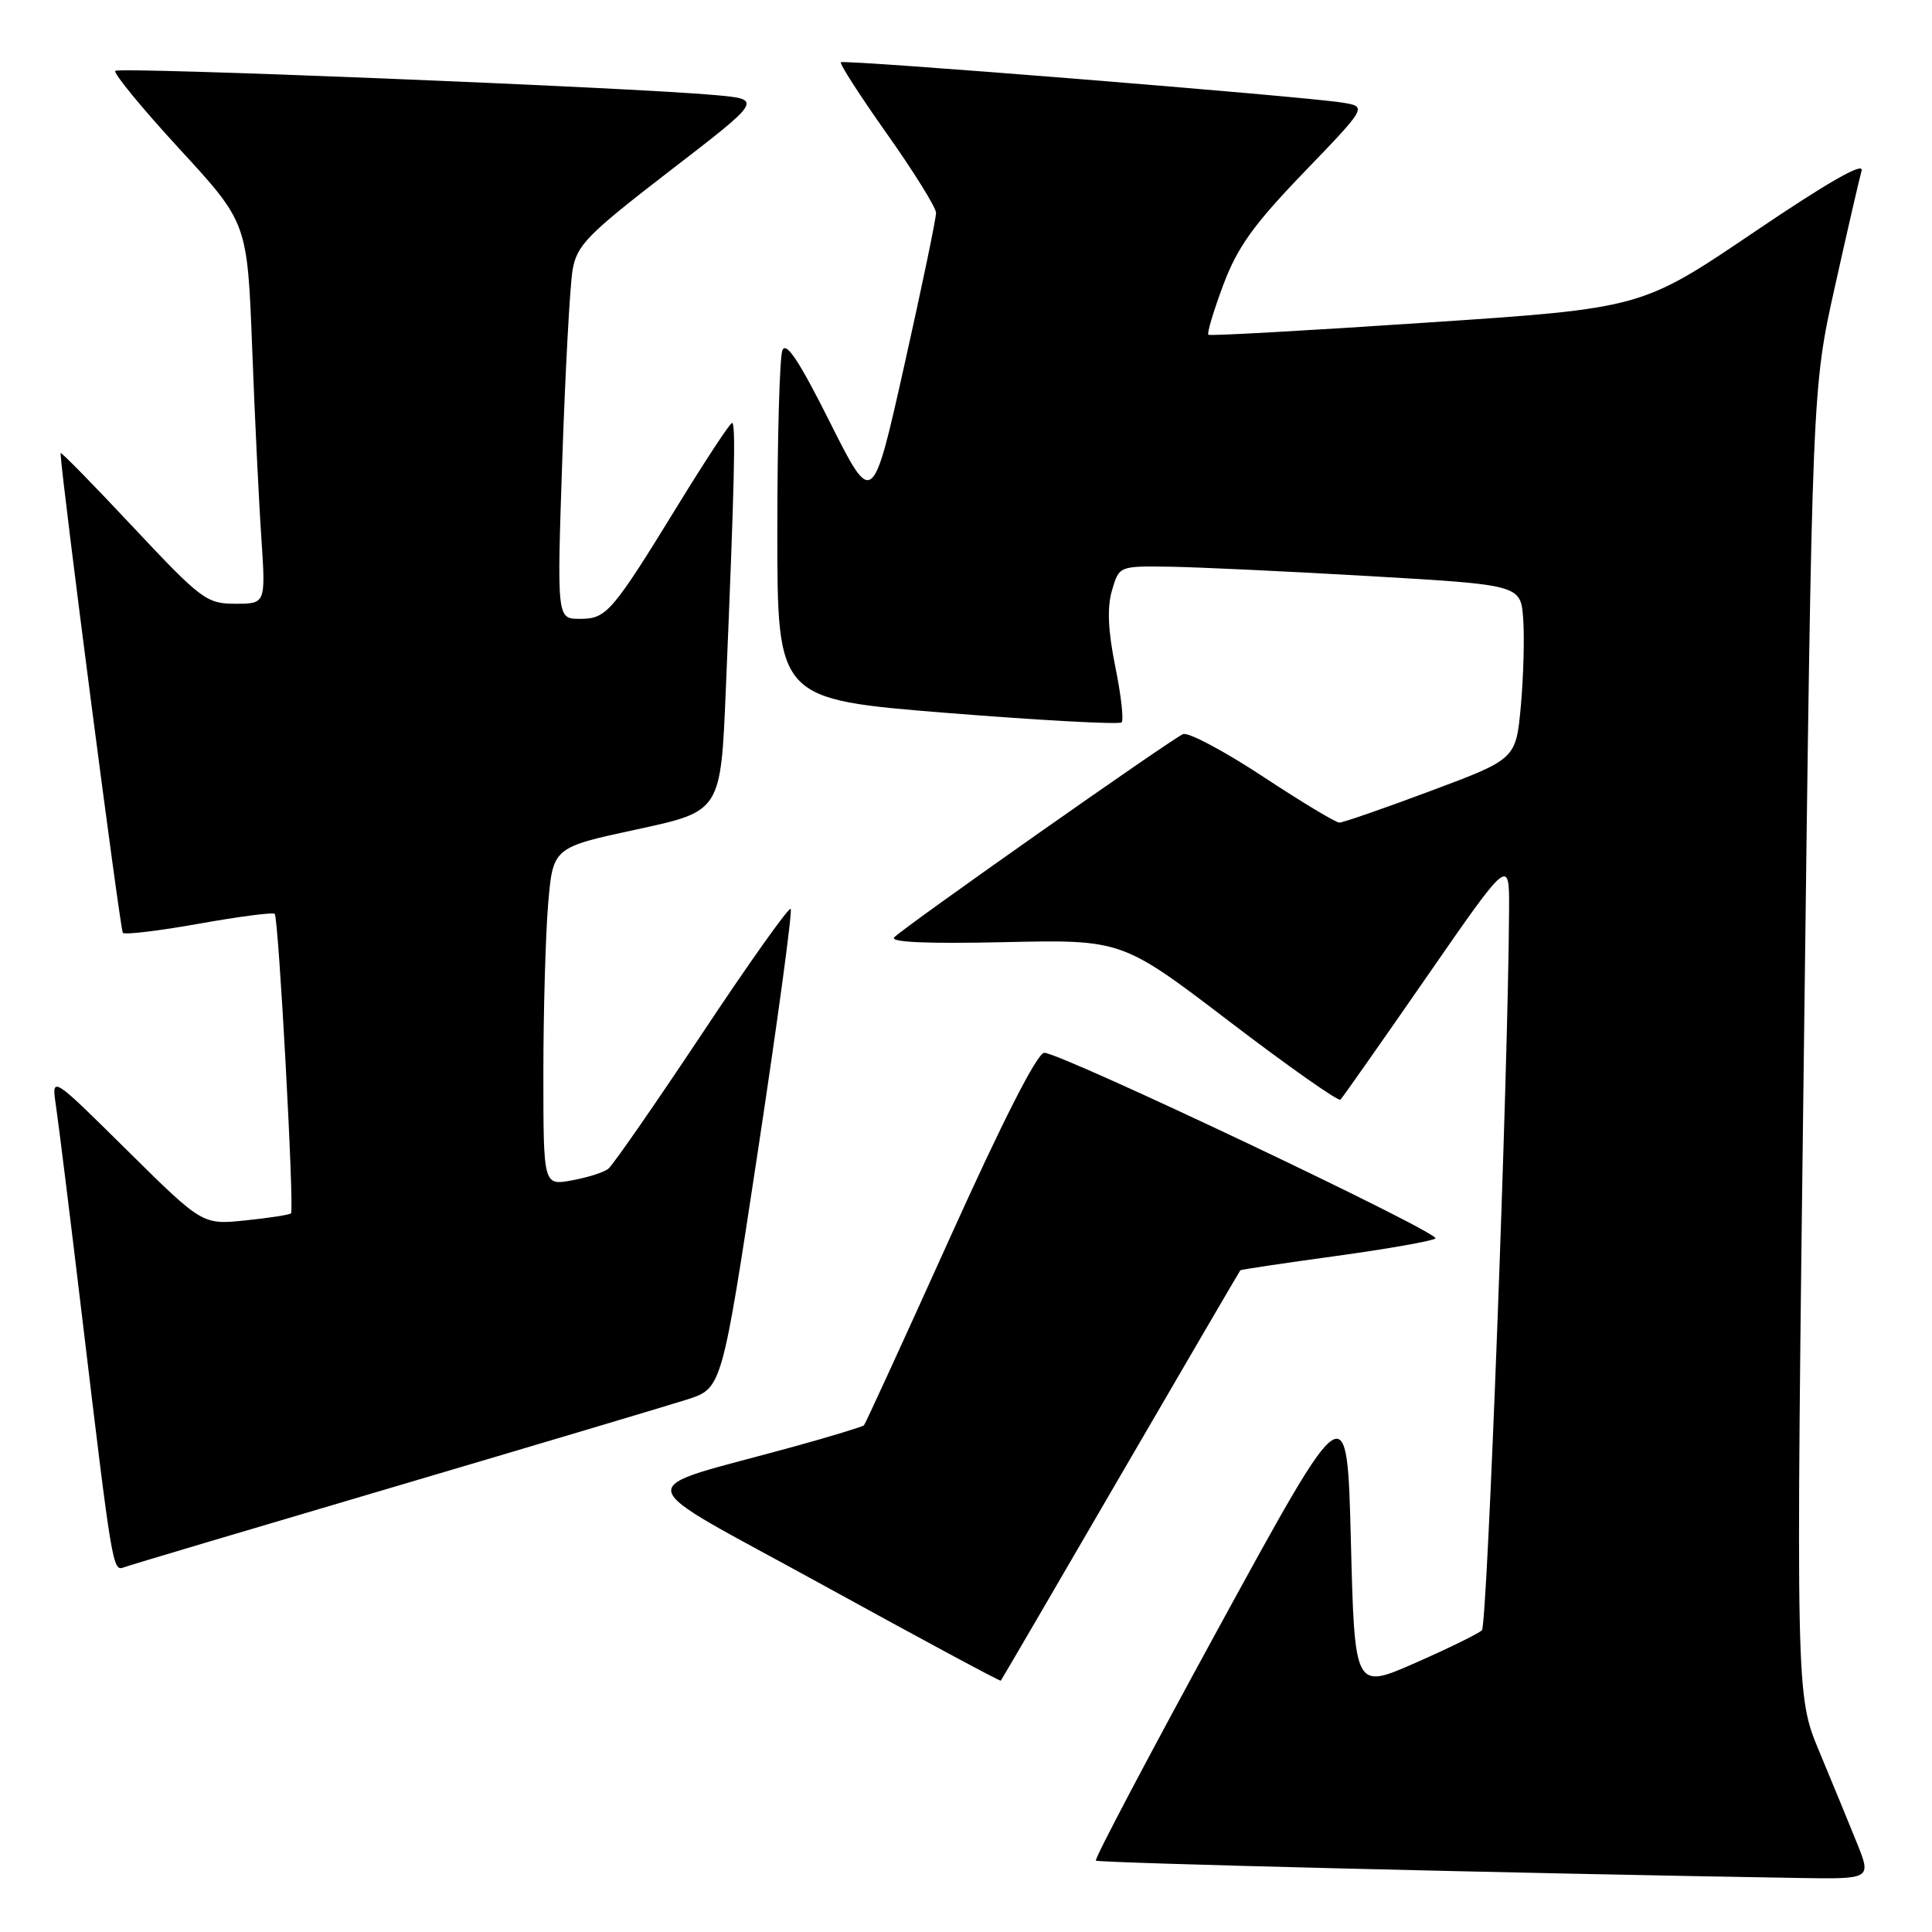 <?xml version="1.0" encoding="UTF-8" standalone="no"?>
<!DOCTYPE svg PUBLIC "-//W3C//DTD SVG 1.1//EN" "http://www.w3.org/Graphics/SVG/1.1/DTD/svg11.dtd" >
<svg xmlns="http://www.w3.org/2000/svg" xmlns:xlink="http://www.w3.org/1999/xlink" version="1.1" viewBox="0 0 256 256">
 <g >
 <path fill="currentColor"
d=" M 246.07 244.25 C 245.02 241.64 242.76 236.15 241.05 232.05 C 237.95 224.60 237.95 224.60 239.04 138.05 C 240.12 51.50 240.12 51.50 243.13 38.00 C 244.78 30.57 246.38 23.66 246.67 22.62 C 247.03 21.38 242.24 24.11 232.36 30.80 C 217.50 40.85 217.50 40.85 189.00 42.75 C 173.32 43.80 160.33 44.53 160.12 44.36 C 159.90 44.20 160.79 41.24 162.08 37.78 C 163.96 32.75 166.09 29.78 172.80 22.81 C 181.17 14.12 181.17 14.12 177.83 13.59 C 172.45 12.74 111.81 7.86 111.42 8.25 C 111.22 8.44 113.98 12.72 117.53 17.74 C 121.09 22.77 124.01 27.48 124.03 28.19 C 124.05 28.91 122.16 37.98 119.84 48.35 C 115.62 67.20 115.62 67.20 109.97 55.95 C 105.90 47.82 104.15 45.18 103.67 46.43 C 103.30 47.38 103.00 58.18 103.00 70.41 C 103.00 92.66 103.00 92.66 125.53 94.47 C 137.92 95.46 148.31 96.02 148.62 95.72 C 148.92 95.41 148.55 92.09 147.78 88.33 C 146.82 83.58 146.68 80.51 147.34 78.25 C 148.29 75.00 148.29 75.00 154.89 75.09 C 158.53 75.14 170.50 75.70 181.50 76.34 C 201.50 77.50 201.50 77.50 201.83 82.00 C 202.01 84.47 201.87 89.67 201.52 93.54 C 200.87 100.58 200.87 100.58 189.60 104.79 C 183.41 107.11 177.94 109.00 177.47 109.00 C 176.99 109.00 172.43 106.25 167.32 102.88 C 162.22 99.52 157.47 97.00 156.77 97.27 C 155.31 97.85 120.02 122.67 118.50 124.19 C 117.84 124.85 122.72 125.07 133.08 124.84 C 148.67 124.50 148.67 124.50 162.90 135.35 C 170.72 141.32 177.35 145.98 177.62 145.71 C 177.89 145.44 183.04 138.11 189.06 129.42 C 200.00 113.62 200.00 113.62 199.96 120.56 C 199.85 142.04 197.08 215.31 196.36 216.02 C 195.89 216.47 191.90 218.43 187.50 220.36 C 179.50 223.87 179.50 223.87 179.00 204.22 C 178.50 184.57 178.50 184.57 161.66 215.36 C 152.40 232.30 144.99 246.33 145.21 246.54 C 145.52 246.86 201.01 248.23 238.24 248.84 C 247.97 249.00 247.97 249.00 246.07 244.25 Z  M 148.48 195.50 C 157.12 180.65 164.26 168.42 164.35 168.32 C 164.45 168.22 170.14 167.37 177.01 166.43 C 183.88 165.48 189.82 164.44 190.20 164.10 C 190.99 163.42 140.60 139.50 138.37 139.50 C 137.45 139.50 132.88 148.48 125.88 164.00 C 119.80 177.47 114.67 188.66 114.48 188.86 C 114.28 189.05 110.16 190.31 105.31 191.65 C 83.12 197.79 82.65 195.50 109.05 210.03 C 121.91 217.10 132.51 222.81 132.61 222.70 C 132.71 222.59 139.85 210.35 148.48 195.50 Z  M 52.00 197.08 C 70.97 191.48 88.56 186.23 91.08 185.43 C 95.66 183.95 95.66 183.95 100.44 152.42 C 103.07 135.08 105.02 120.69 104.77 120.43 C 104.52 120.18 99.22 127.63 93.01 136.99 C 86.79 146.34 81.21 154.39 80.60 154.87 C 80.00 155.35 77.81 156.04 75.75 156.41 C 72.00 157.09 72.00 157.09 72.00 142.20 C 72.00 134.00 72.29 123.93 72.63 119.80 C 73.27 112.29 73.27 112.29 84.38 109.90 C 95.50 107.50 95.50 107.50 96.17 91.50 C 97.33 63.83 97.52 56.00 97.00 56.04 C 96.72 56.06 93.58 60.84 90.00 66.66 C 81.04 81.24 80.39 82.00 76.82 82.00 C 73.79 82.00 73.79 82.00 74.51 60.75 C 74.91 49.06 75.52 37.83 75.87 35.79 C 76.43 32.48 77.81 31.08 88.78 22.62 C 101.06 13.17 101.06 13.17 94.78 12.60 C 83.40 11.57 15.82 8.84 15.28 9.39 C 14.99 9.68 18.80 14.32 23.76 19.71 C 32.77 29.50 32.77 29.50 33.41 46.00 C 33.75 55.08 34.30 66.44 34.63 71.25 C 35.21 80.00 35.21 80.00 31.19 80.00 C 27.38 80.00 26.66 79.46 17.58 69.78 C 12.31 64.15 8.01 59.77 8.02 60.03 C 8.17 63.59 15.92 123.25 16.28 123.61 C 16.55 123.88 21.10 123.34 26.39 122.39 C 31.68 121.45 36.18 120.86 36.40 121.09 C 36.92 121.62 39.02 160.32 38.56 160.77 C 38.37 160.97 35.65 161.39 32.52 161.71 C 26.83 162.30 26.83 162.30 16.82 152.40 C 6.82 142.50 6.82 142.50 7.41 146.50 C 7.74 148.70 9.36 161.75 11.00 175.50 C 14.81 207.35 14.95 208.23 16.35 207.70 C 16.98 207.45 33.02 202.68 52.00 197.08 Z "/>
</g>
</svg>